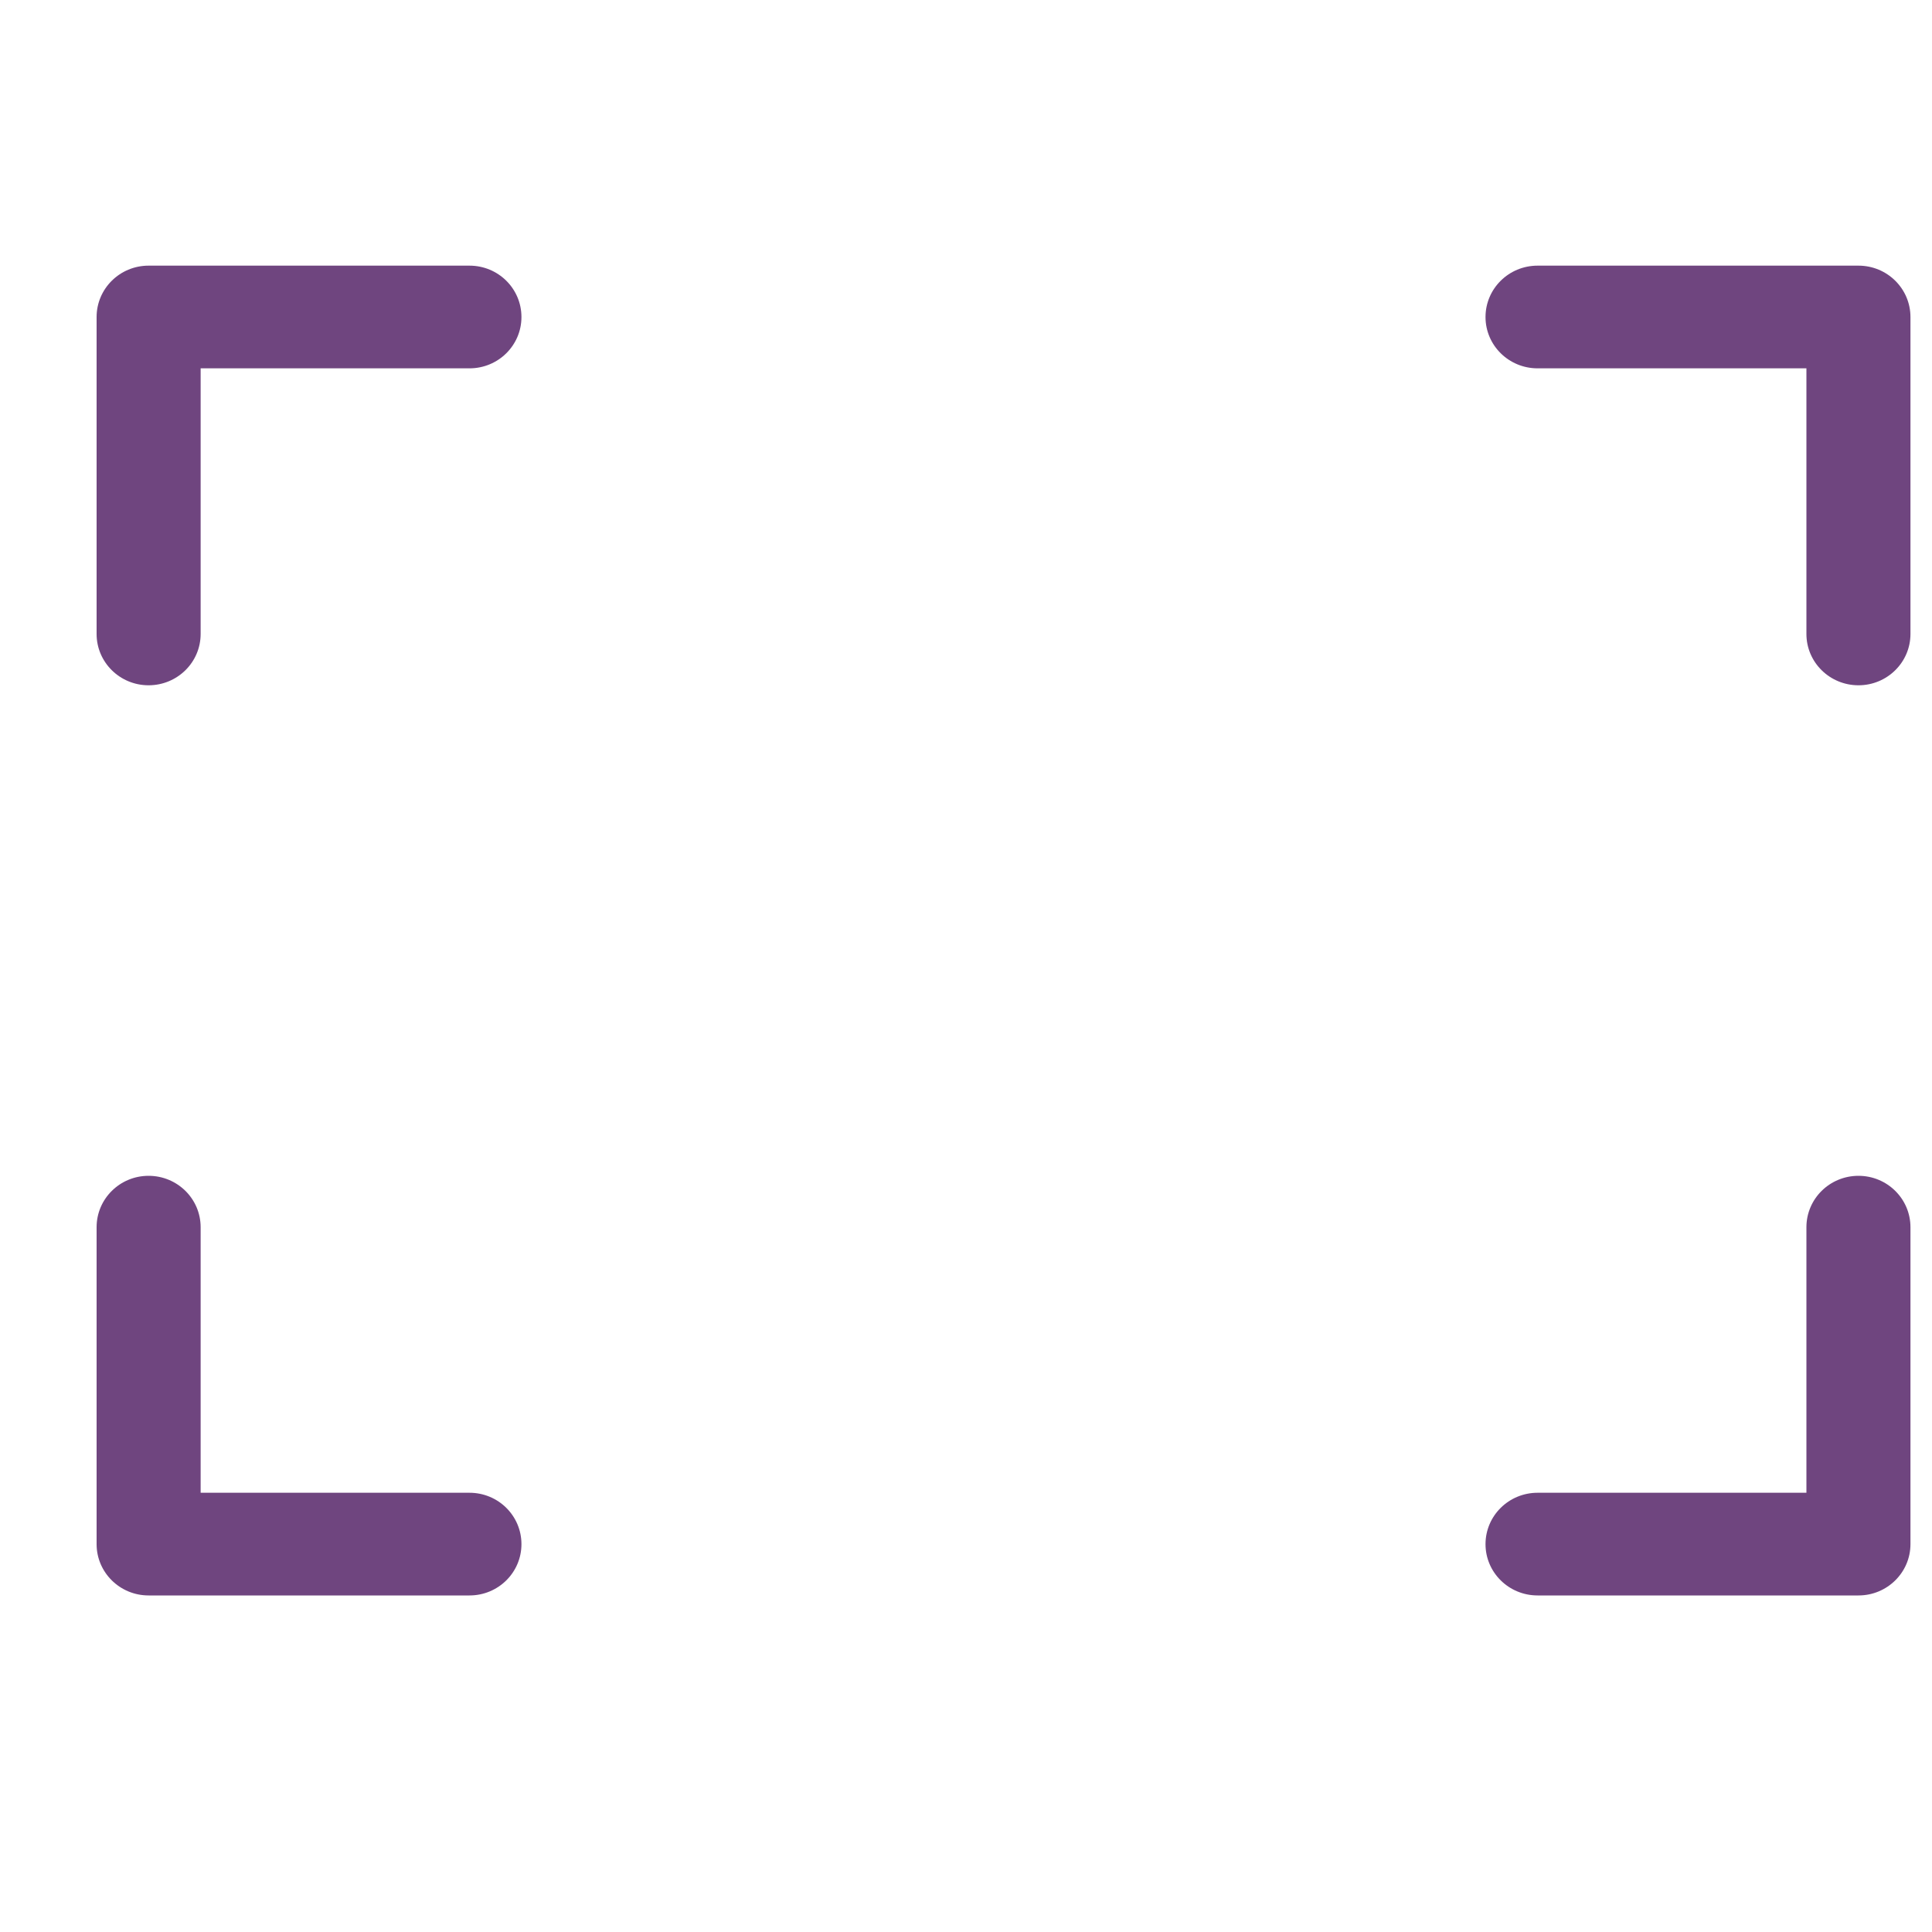 <?xml version="1.0" encoding="UTF-8"?>
<svg width="20px" height="20px" viewBox="0 0 20 20" version="1.1" xmlns="http://www.w3.org/2000/svg">
    <!-- Generator: Sketch 49.3 (51167) - http://www.bohemiancoding.com/sketch -->
    <title>icon-pnp-enlarge</title>
    <desc>Created with Sketch.</desc>
    <defs></defs>
    <g id="icon-pnp-enlarge" stroke="none" stroke-width="1" fill="none" fill-rule="evenodd">
        <path d="M1.538,7.094 C1.241,7.094 1,6.856 1,6.563 L1,3.282 C1,2.988 1.241,2.75 1.538,2.75 L4.86,2.75 C5.158,2.75 5.398,2.988 5.398,3.282 C5.398,3.575 5.158,3.813 4.86,3.813 L2.077,3.813 L2.077,6.563 C2.077,6.856 1.836,7.094 1.538,7.094" id="Fill-1" fill="#6F457F"></path>
        <path d="M19.239,7.094 C18.941,7.094 18.7,6.856 18.7,6.563 L18.7,3.813 L15.917,3.813 C15.619,3.813 15.378,3.575 15.378,3.282 C15.378,2.988 15.619,2.75 15.917,2.75 L19.239,2.75 C19.536,2.75 19.777,2.988 19.777,3.282 L19.777,6.563 C19.777,6.856 19.536,7.094 19.239,7.094" id="Fill-4" fill="#6F457F"></path>
        <path d="M19.239,16.516 L15.917,16.516 C15.619,16.516 15.378,16.278 15.378,15.985 C15.378,15.691 15.619,15.453 15.917,15.453 L18.7,15.453 L18.7,12.704 C18.7,12.41 18.941,12.172 19.239,12.172 C19.536,12.172 19.777,12.41 19.777,12.704 L19.777,15.985 C19.777,16.278 19.536,16.516 19.239,16.516" id="Fill-7" fill="#6F457F"></path>
        <path d="M4.86,16.516 L1.538,16.516 C1.241,16.516 1,16.278 1,15.985 L1,12.704 C1,12.41 1.241,12.172 1.538,12.172 C1.836,12.172 2.077,12.41 2.077,12.704 L2.077,15.453 L4.86,15.453 C5.158,15.453 5.398,15.691 5.398,15.985 C5.398,16.278 5.158,16.516 4.86,16.516" id="Fill-10" fill="#6F457F"></path>
    </g>
</svg>
